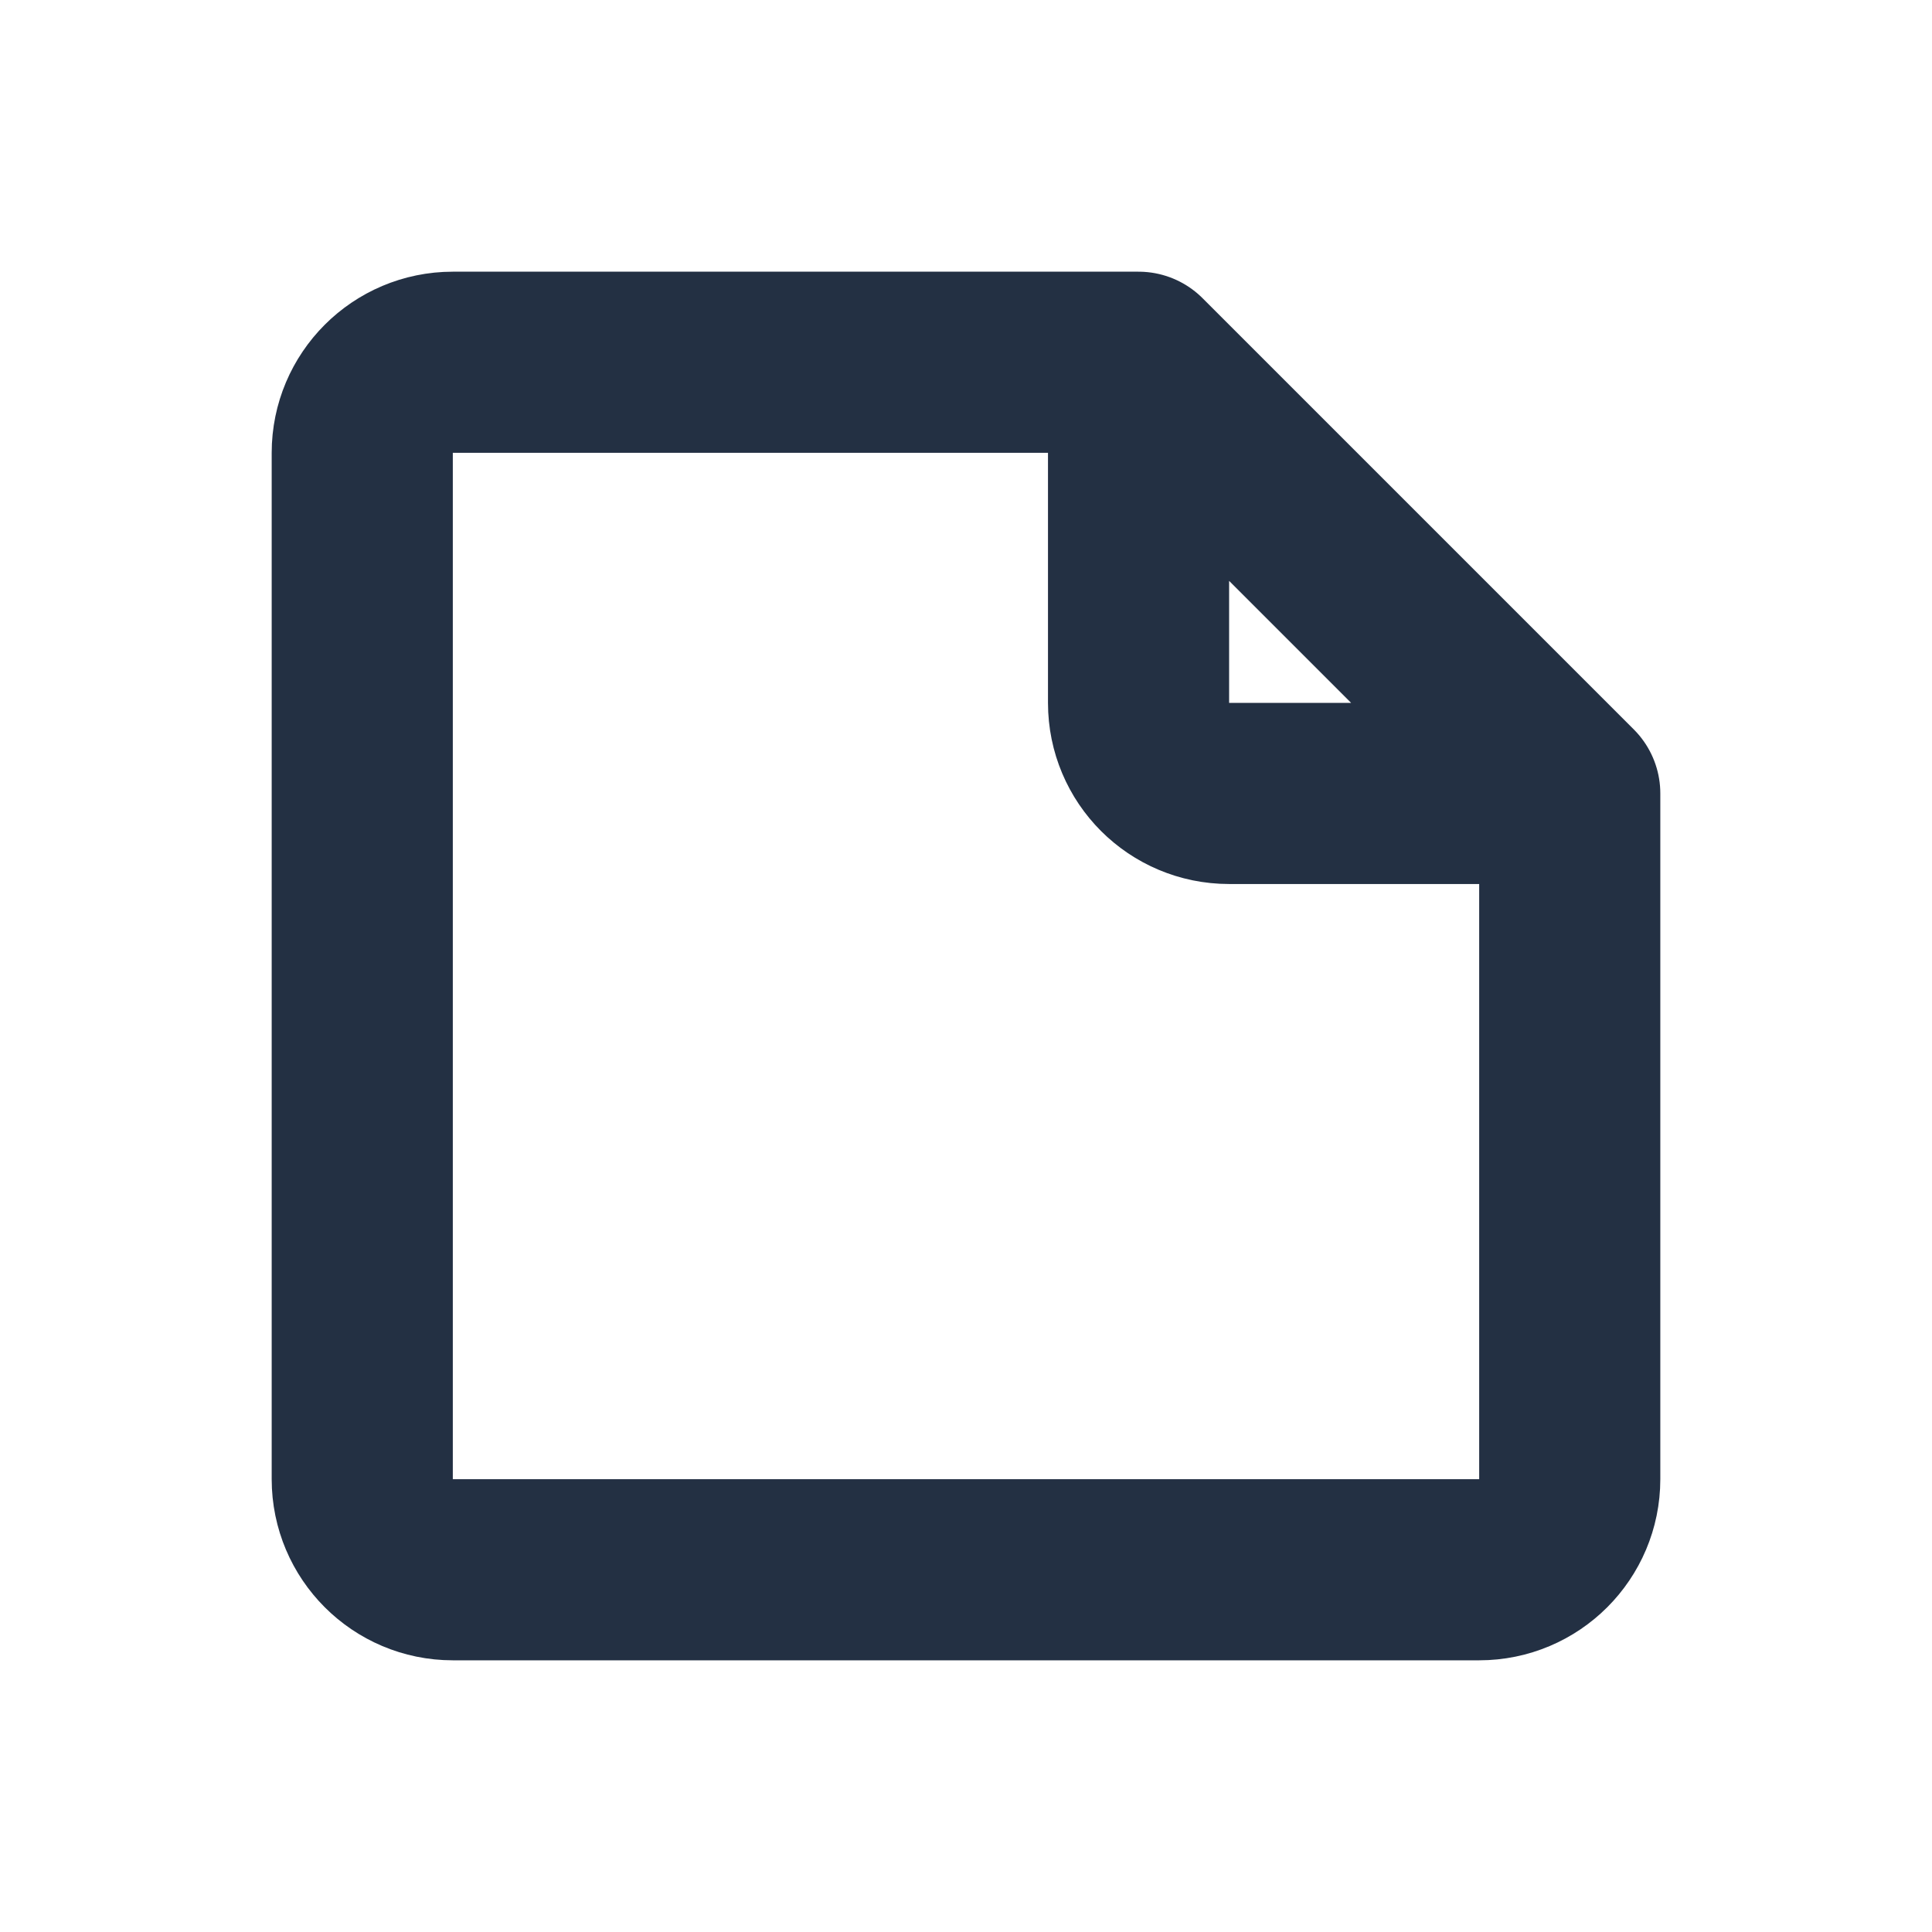 <svg width="16" height="16" viewBox="0 0 16 16" fill="none" xmlns="http://www.w3.org/2000/svg">
<path d="M9.429 3H3.75C3.336 3 3 3.336 3 3.75V12.25C3 12.664 3.336 13 3.75 13H12.25C12.664 13 13 12.664 13 12.25V6.571M9.429 3L13 6.571M9.429 3V5.821C9.429 6.236 9.764 6.571 10.179 6.571H13" stroke="#233043" stroke-width="1.5" stroke-linecap="round" stroke-linejoin="round"/>
</svg>
